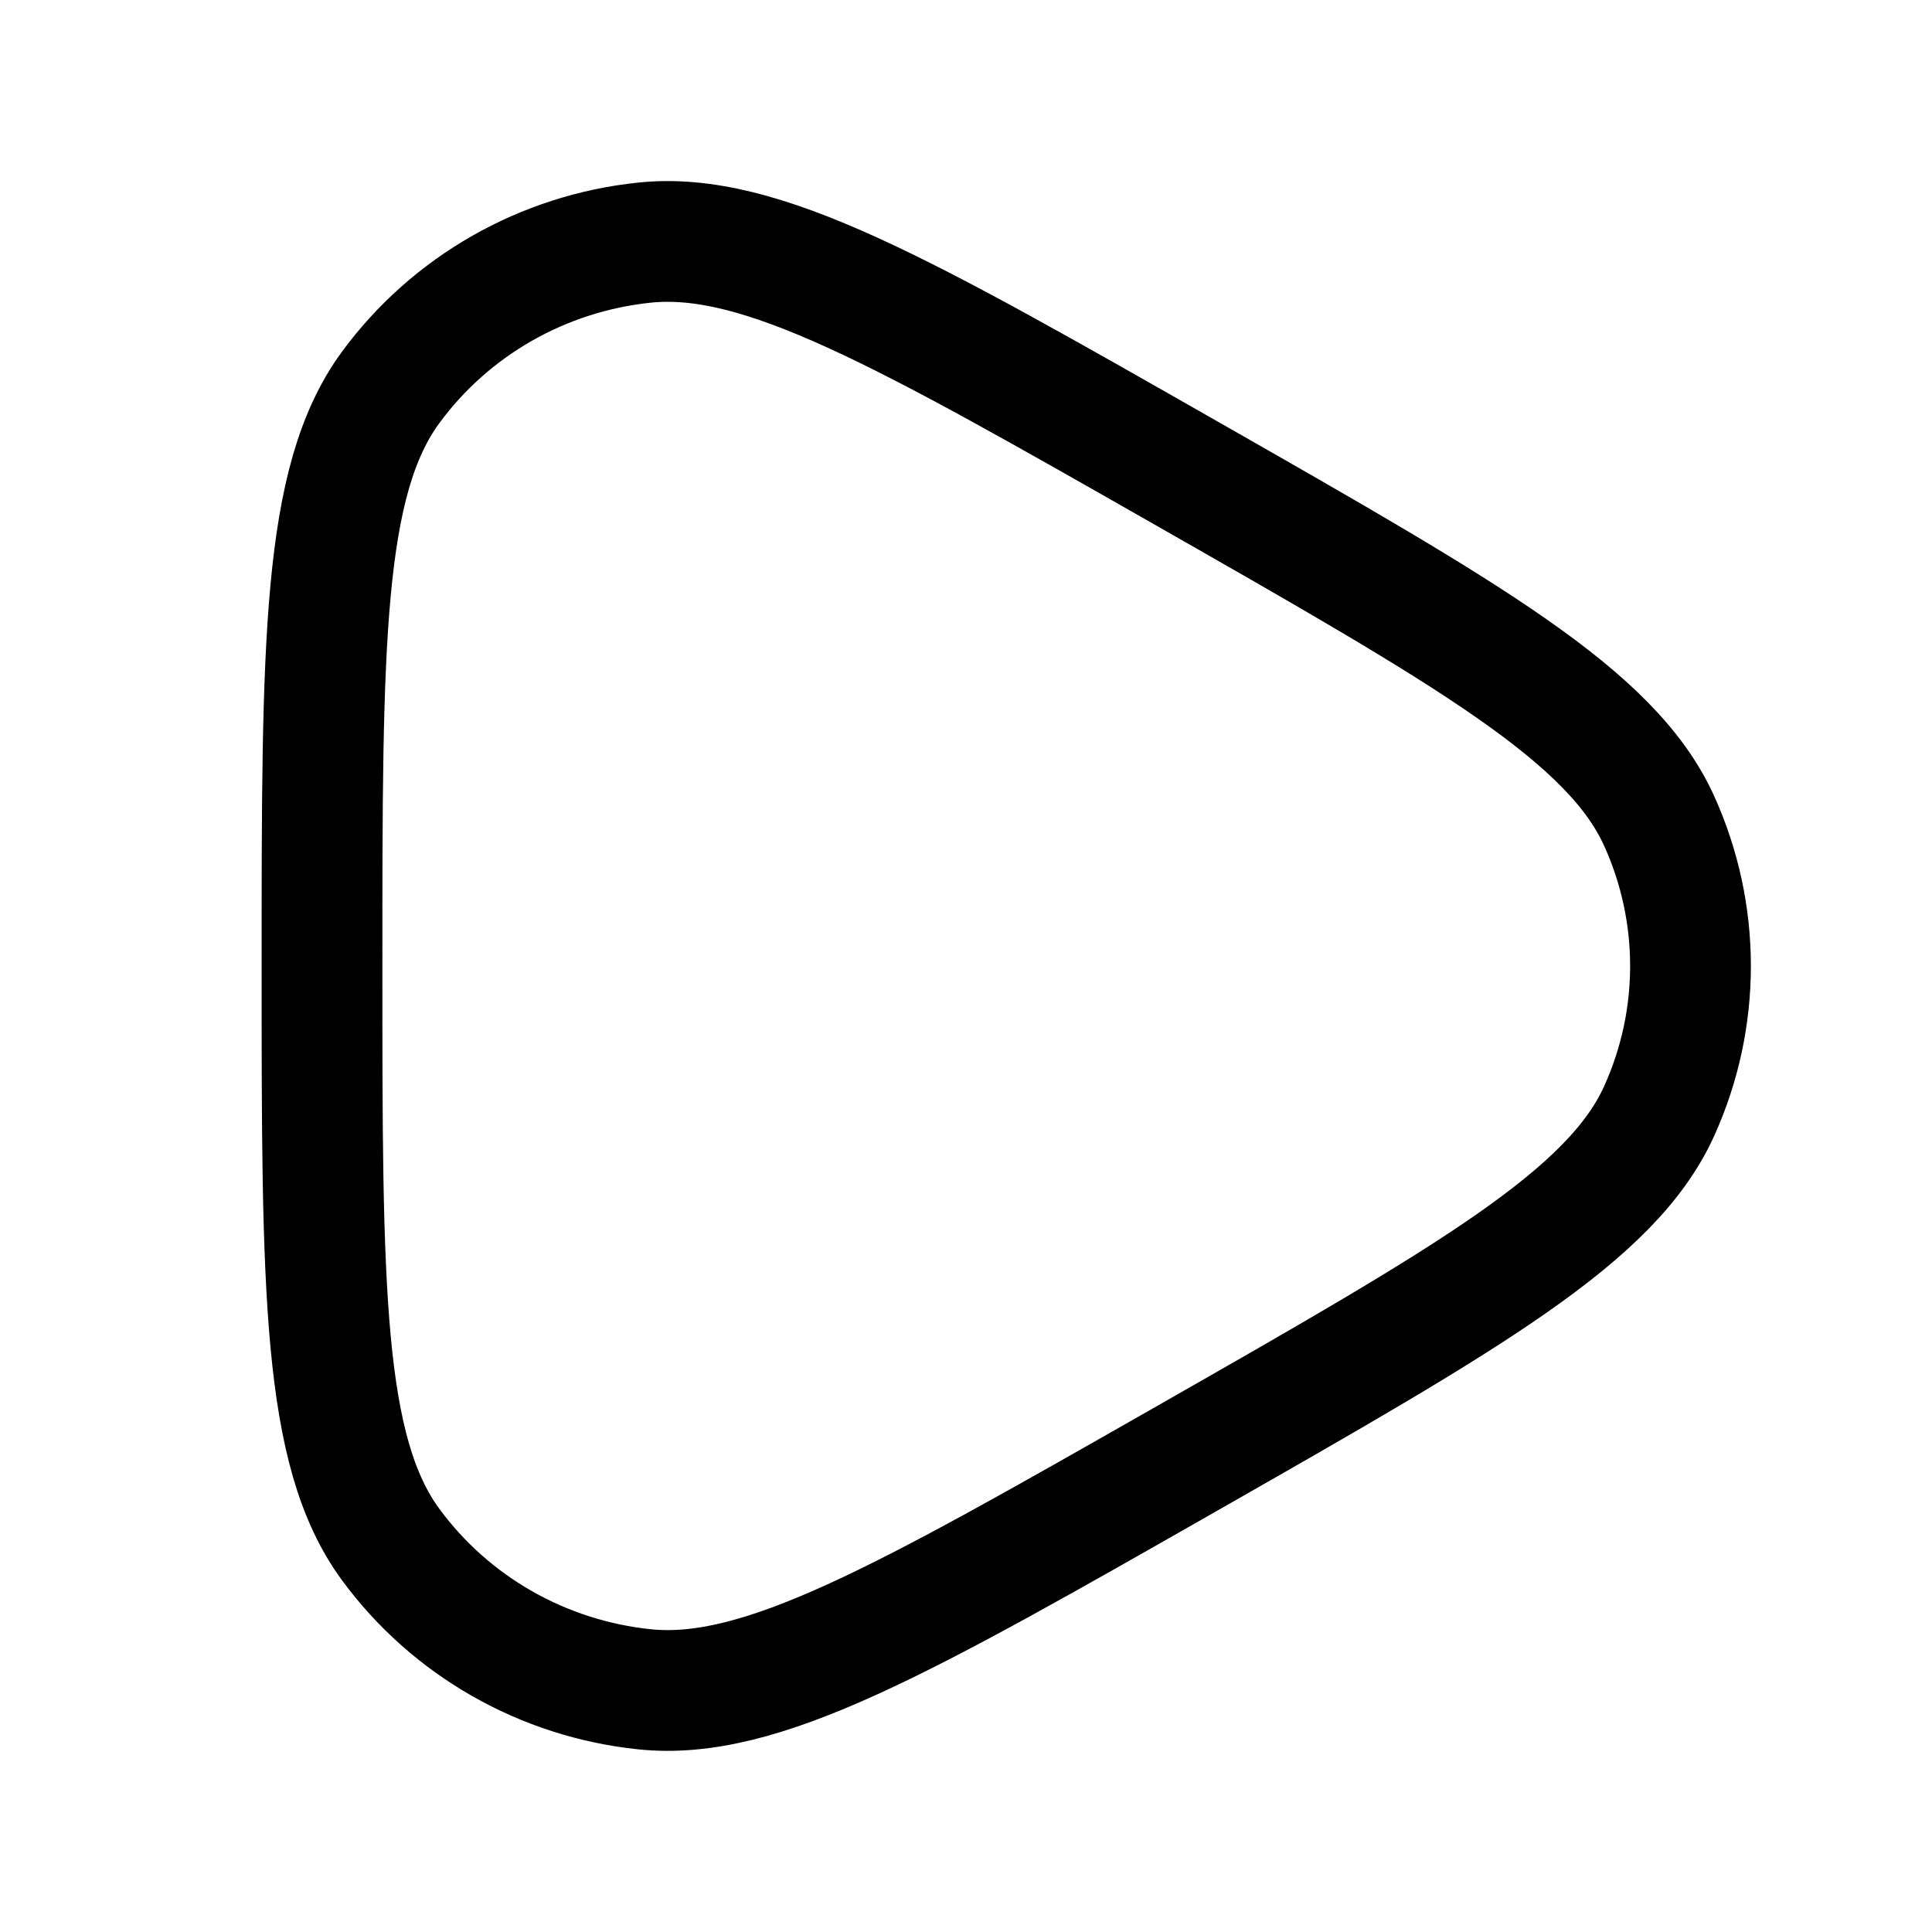 <svg width="24" height="24" viewBox="0 0 24 24" fill="none" xmlns="http://www.w3.org/2000/svg">
<path d="M14.737 5.878C18.26 7.887 20.022 8.891 20.613 10.203C21.129 11.347 21.129 12.653 20.613 13.797C20.022 15.108 18.26 16.113 14.737 18.122C11.213 20.131 9.451 21.135 8.006 20.985C6.745 20.854 5.599 20.201 4.854 19.188C4 18.027 4 16.018 4 12C4 7.982 4 5.973 4.854 4.811C5.599 3.798 6.745 3.145 8.006 3.014C9.451 2.864 11.213 3.869 14.737 5.878Z" stroke="black" stroke-width="1.5"/>
</svg>

